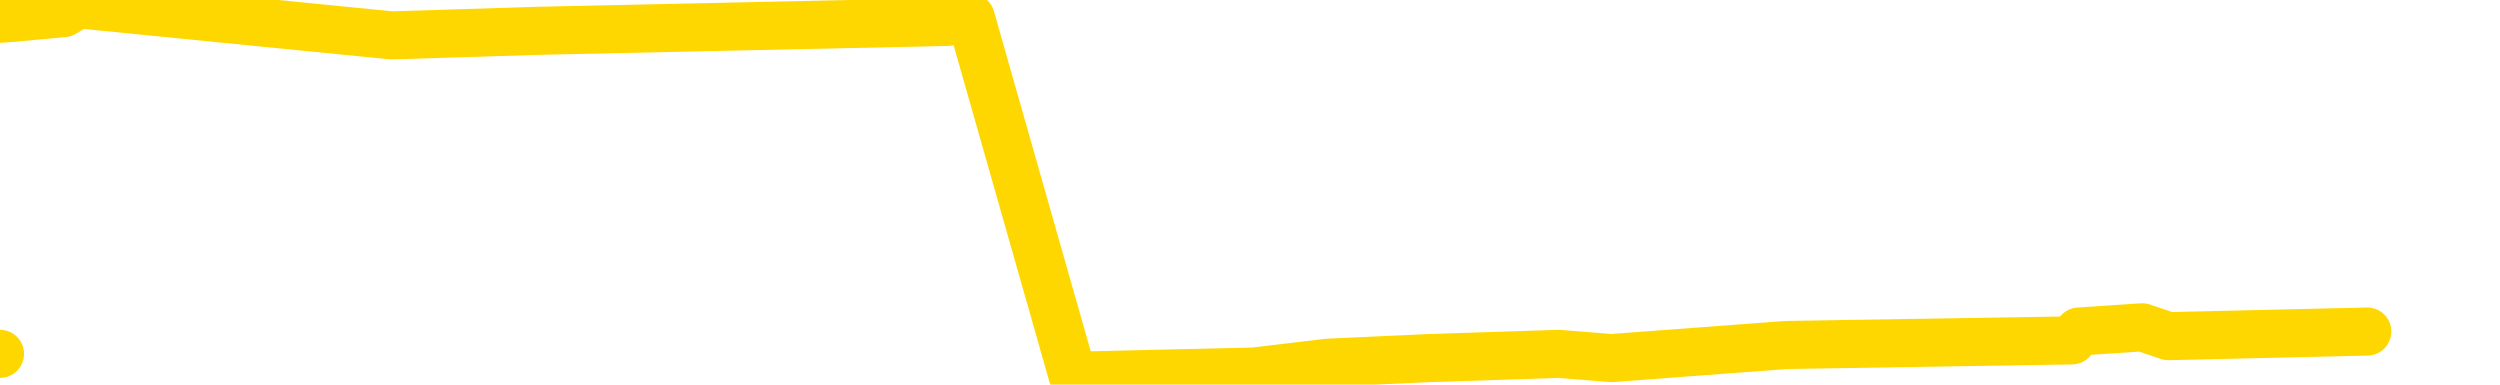 <svg xmlns="http://www.w3.org/2000/svg" version="1.1" viewBox="0 0 6500 1000">
	<path fill="none" stroke="gold" stroke-width="125" stroke-linecap="round" stroke-linejoin="round" d="M0 920  L-19487 920 L-19075 897 L-18850 908 L-18793 897 L-18755 874 L-18571 851 L-18080 828 L-17787 816 L-17476 805 L-17241 782 L-17188 759 L-17129 736 L-16975 724 L-16935 713 L-16802 701 L-16510 713 L-15969 701 L-15359 678 L-15311 701 L-14671 678 L-14637 690 L-14112 667 L-13979 655 L-13589 609 L-13261 586 L-13144 563 L-12933 586 L-12216 575 L-11646 563 L-11538 552 L-11364 529 L-11143 506 L-10741 494 L-10715 471 L-9787 448 L-9700 425 L-9618 402 L-9548 379 L-9250 368 L-9098 356 L-7208 425 L-7107 391 L-6845 368 L-6551 391 L-6410 368 L-6161 356 L-6126 345 L-5967 322 L-5504 310 L-5251 287 L-5038 276 L-4787 264 L-4438 241 L-3511 218 L-3417 195 L-3006 184 L-1836 172 L-646 149 L-554 126 L-527 103 L-261 69 L37 46 L166 34 L203 11 L1018 92 L1402 80 L2463 57 L2524 46 L2789 977 L3260 966 L3453 943 L3716 931 L4053 920 L4189 931 L4644 897 L5387 885 L5405 862 L5570 851 L5638 874 L6155 862" />
</svg>
